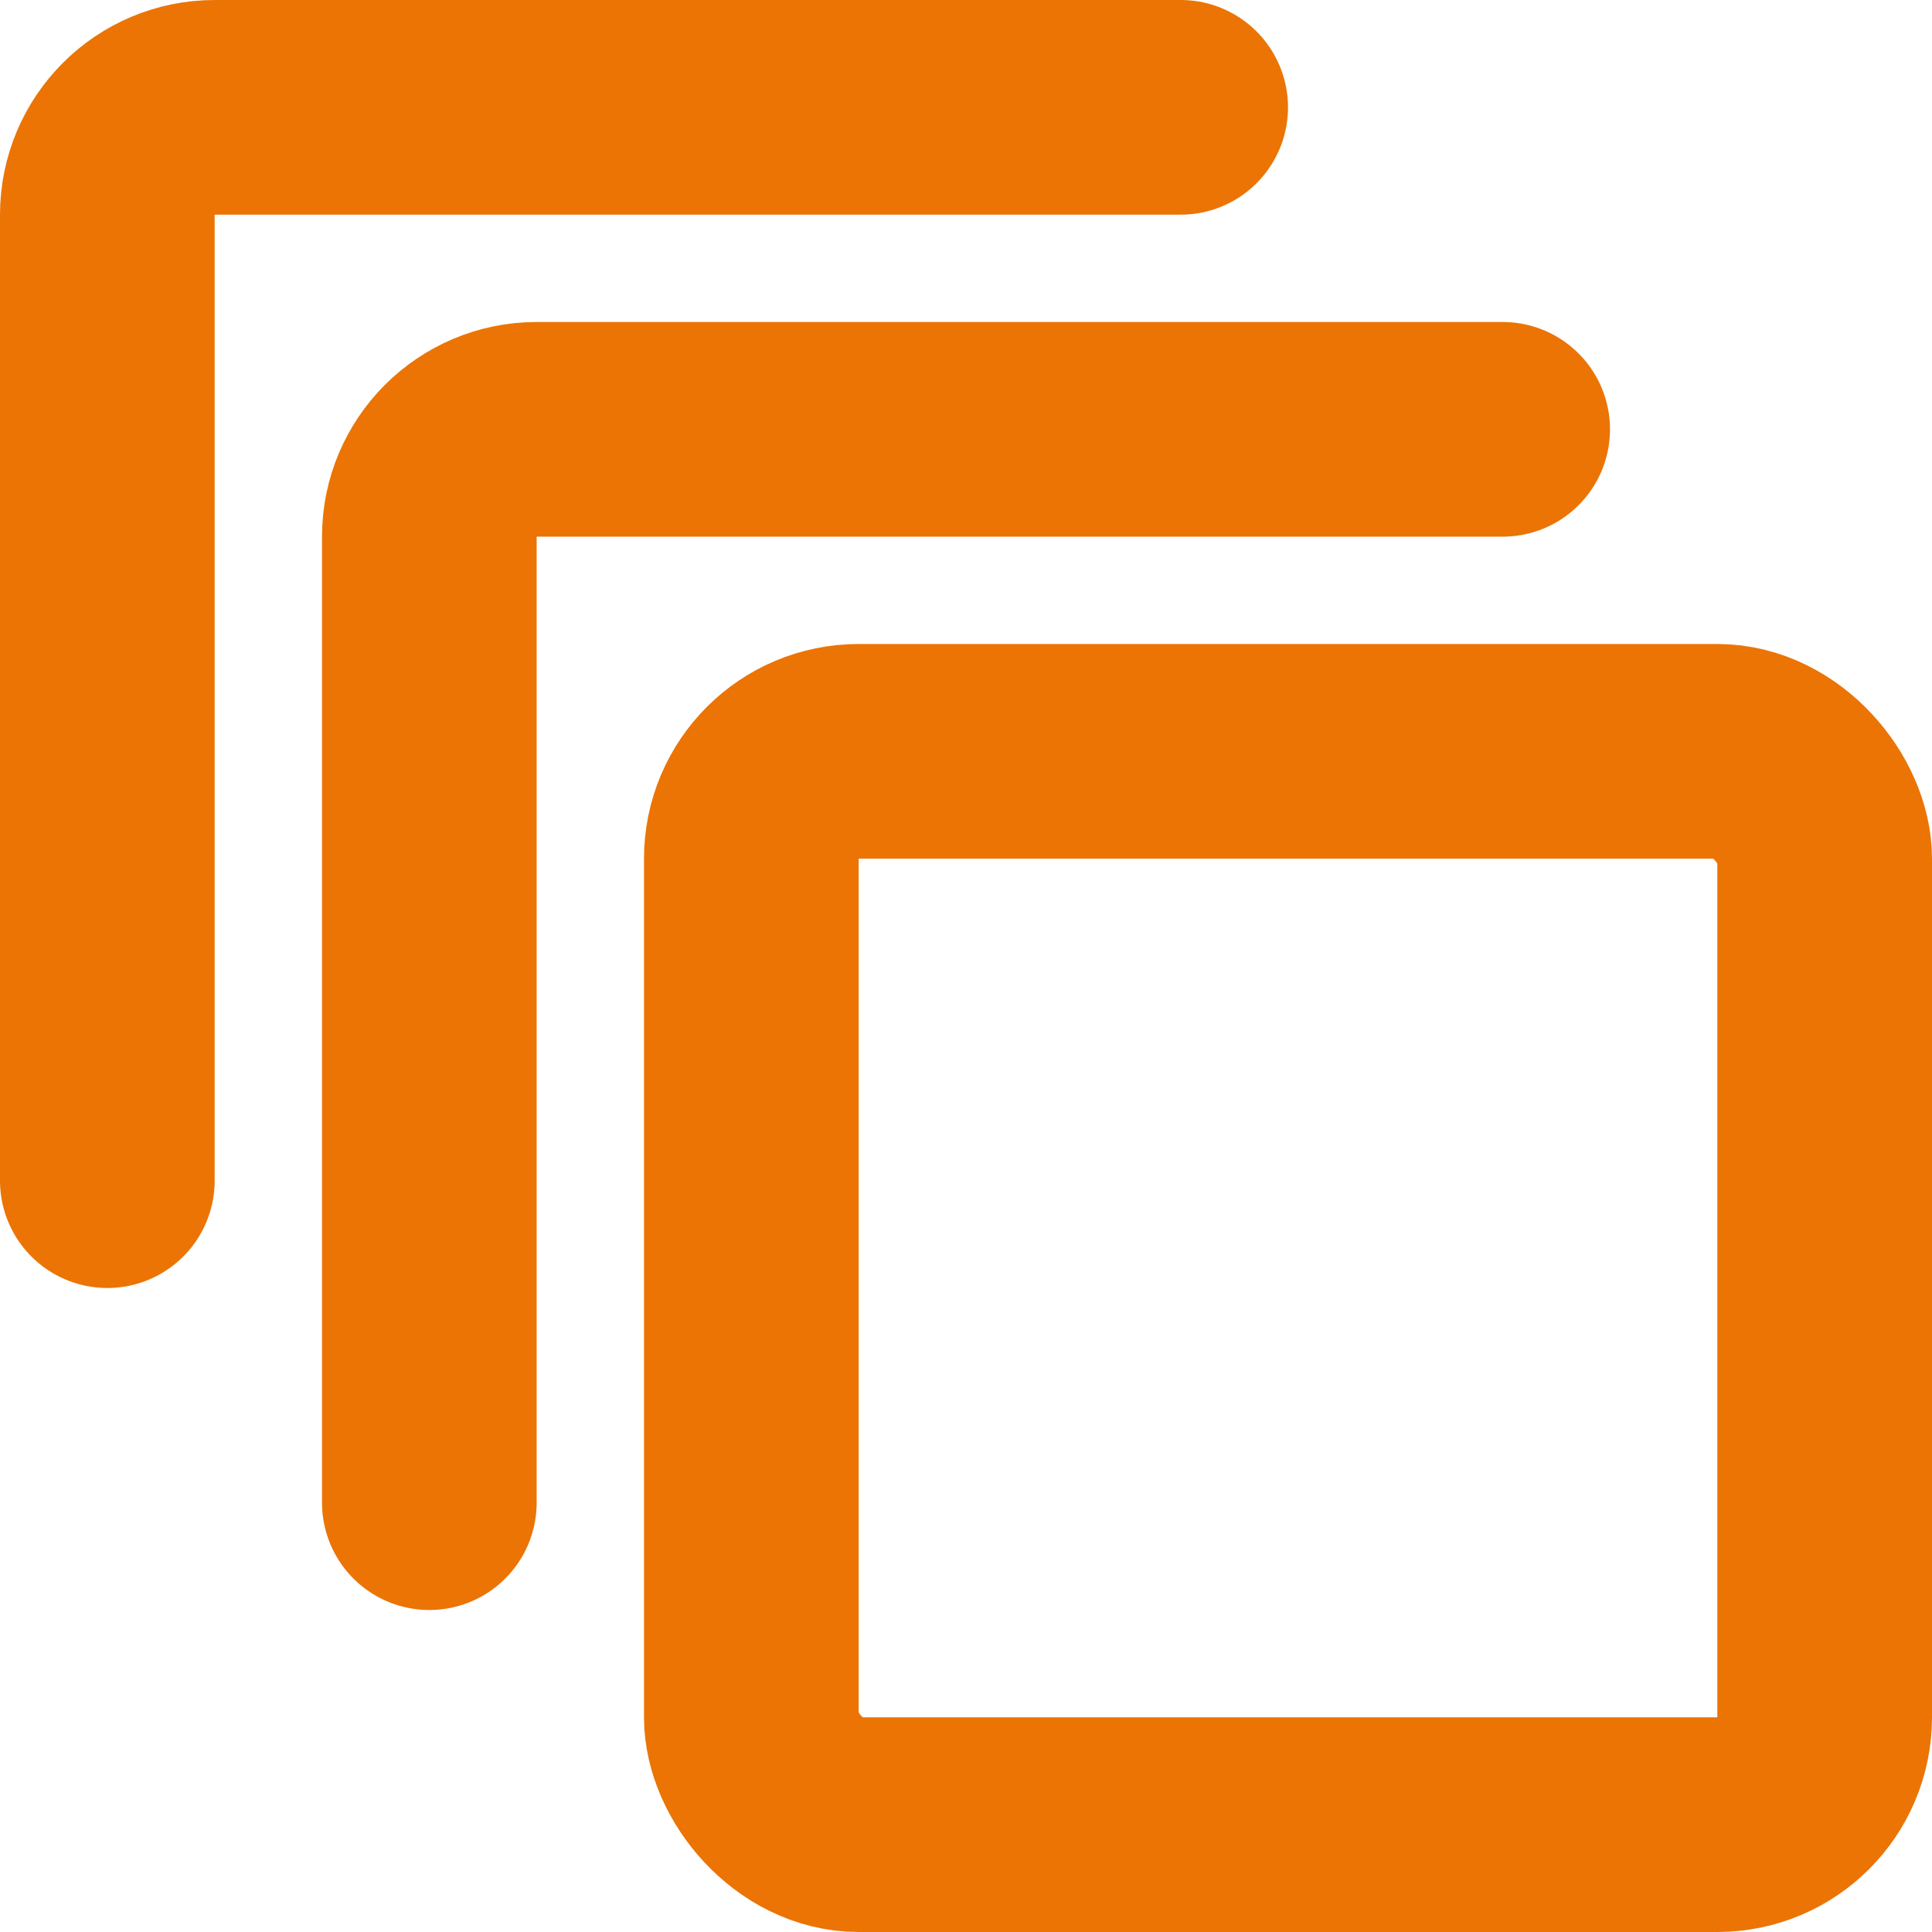 <svg width="18" height="18" viewBox="0 0 18 18" fill="none" xmlns="http://www.w3.org/2000/svg">
<path d="M1 11V2C1 1.448 1.448 1 2 1H11" stroke="#EB7405" stroke-width="2" stroke-linecap="round"/>
<path d="M4 14V5C4 4.448 4.448 4 5 4H14" stroke="#EB7405" stroke-width="2" stroke-linecap="round"/>
<rect x="7" y="7" width="10" height="10" rx="1" stroke="#EB7405" stroke-width="2"/>
</svg>
